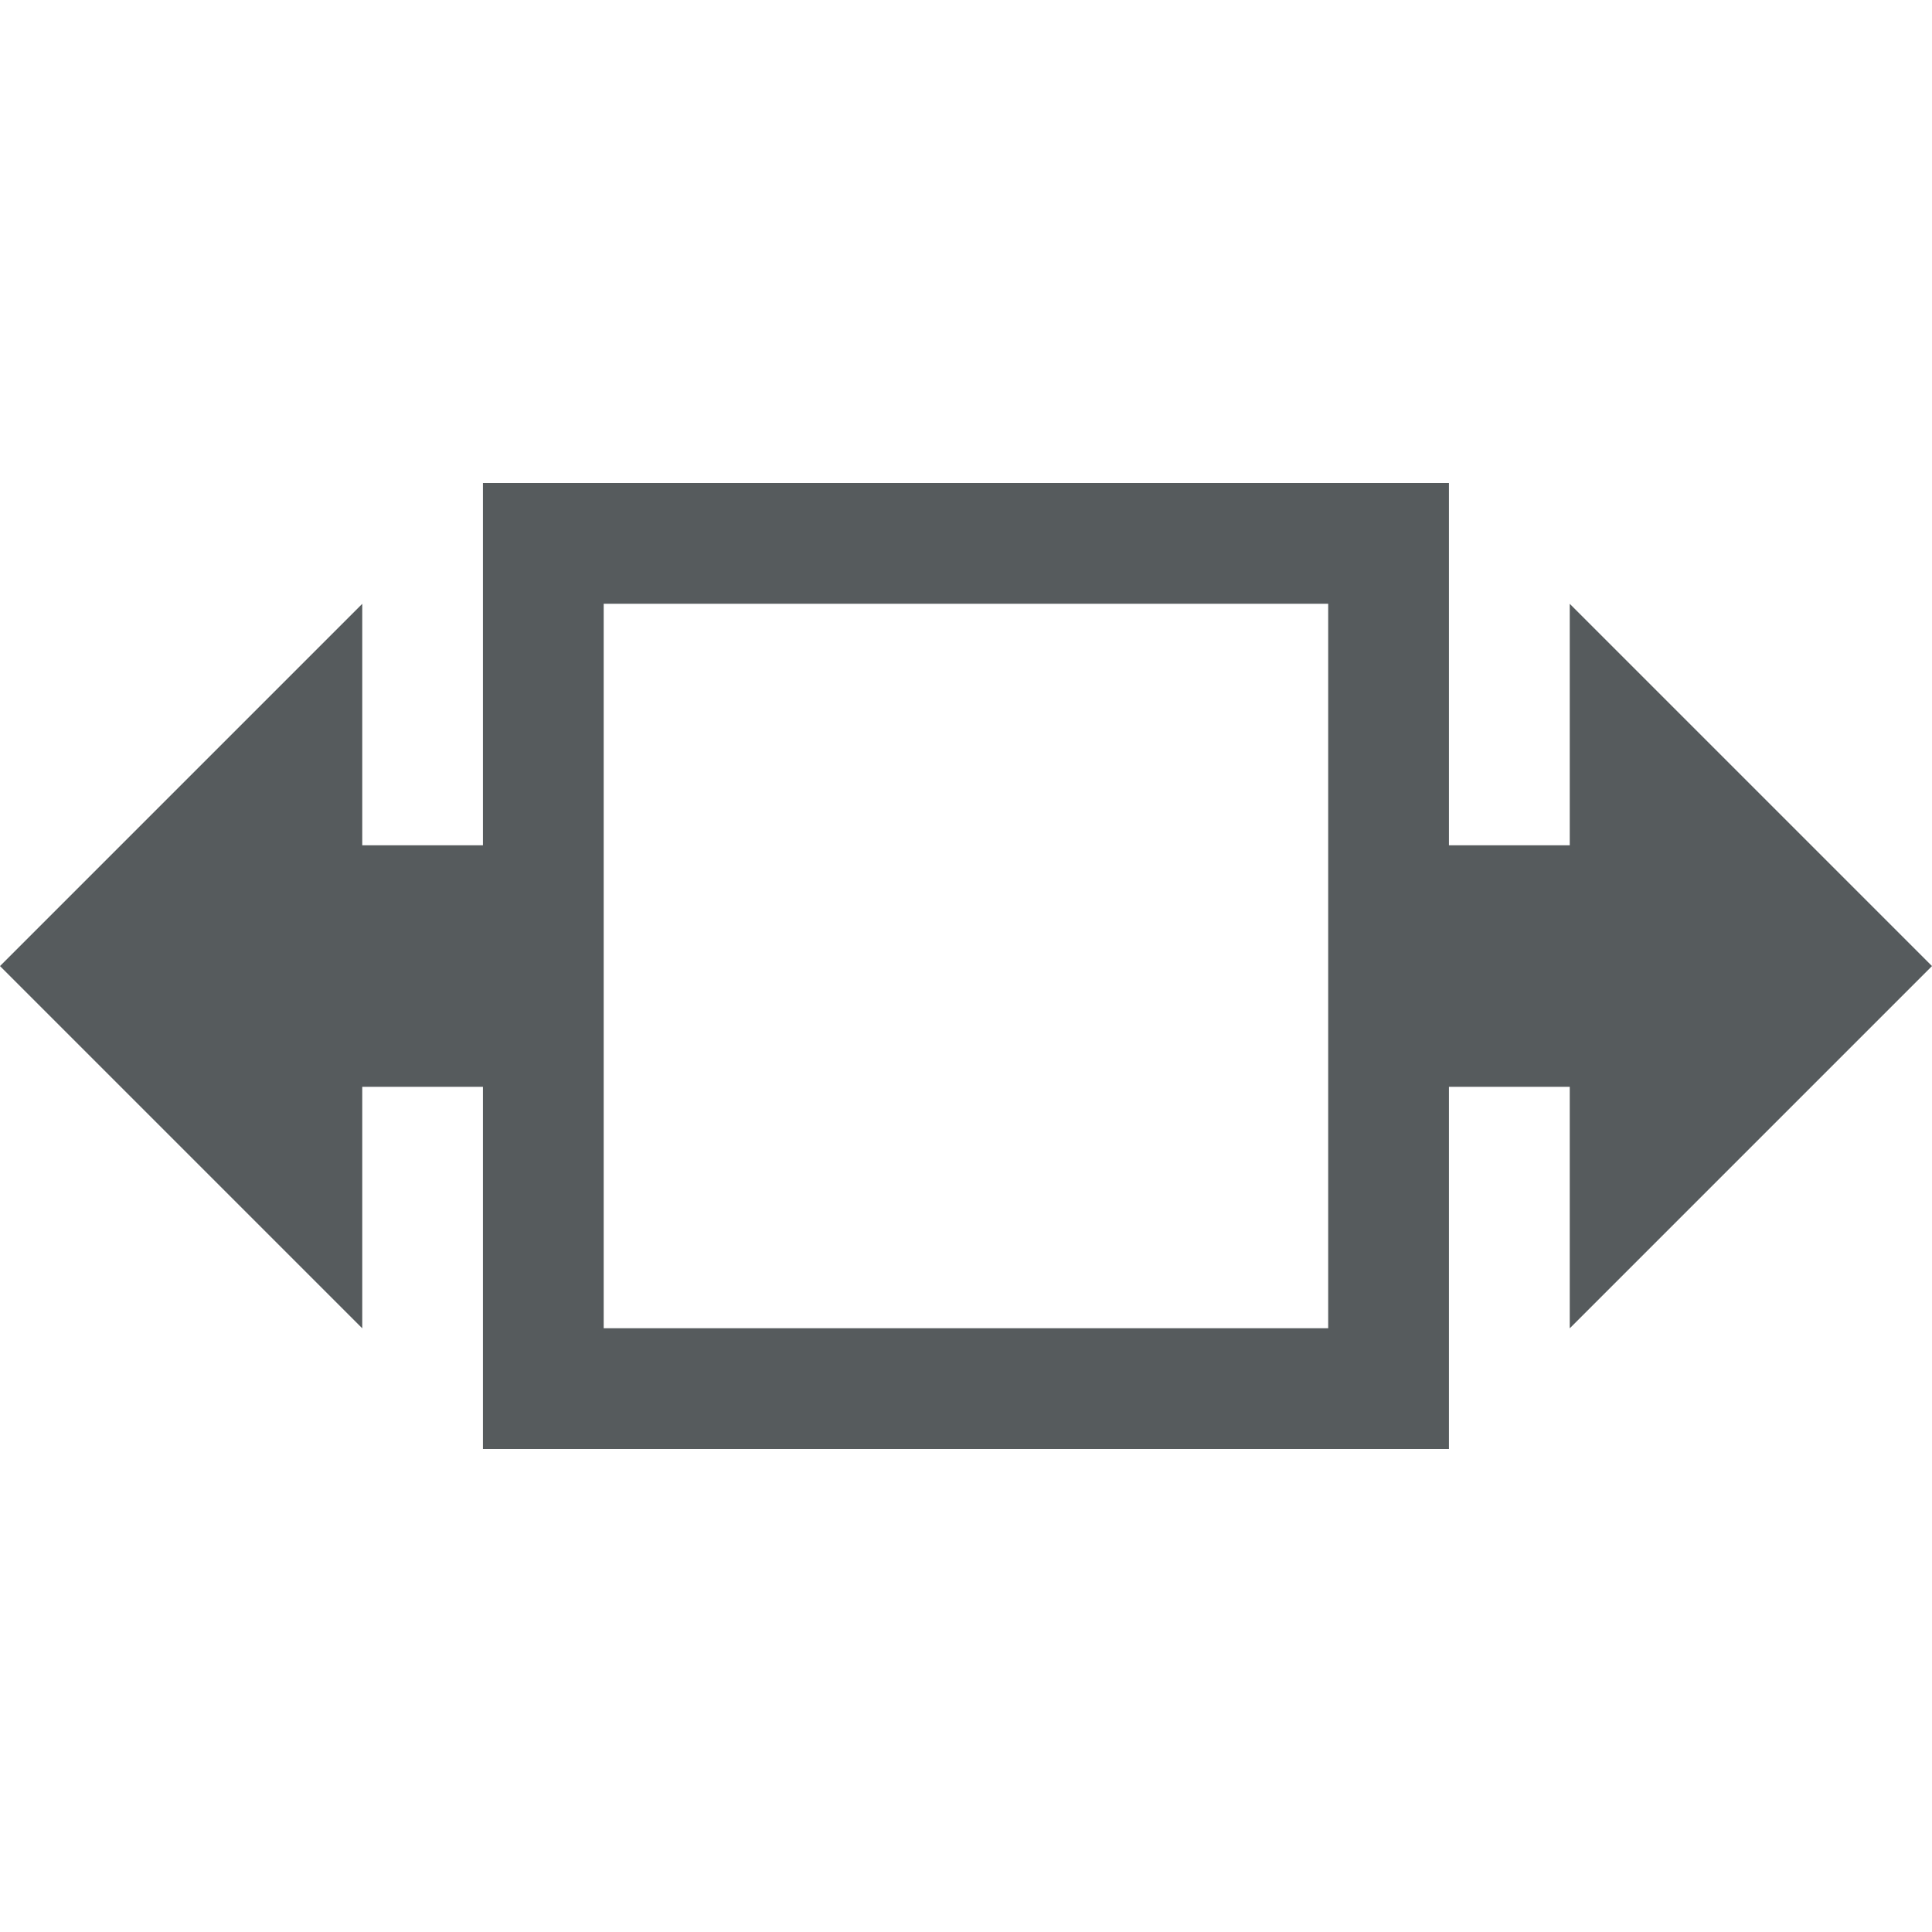 <?xml version="1.0" encoding="UTF-8" standalone="no"?><!DOCTYPE svg PUBLIC "-//W3C//DTD SVG 1.1//EN" "http://www.w3.org/Graphics/SVG/1.1/DTD/svg11.dtd"><svg width="100%" height="100%" viewBox="0 0 32 32" version="1.1" xmlns="http://www.w3.org/2000/svg" xmlns:xlink="http://www.w3.org/1999/xlink" xml:space="preserve" xmlns:serif="http://www.serif.com/" style="fill-rule:evenodd;clip-rule:evenodd;stroke-linejoin:round;stroke-miterlimit:1.414;"><path d="M32,16.001l-6,-6l0,4l-2.001,0l0,-6.001l-16,0l0,6.001l-1.999,0l0,-4l-6,6l6,6l0,-4l1.999,0l0,5.999l16,0l0,-5.999l2.001,0l0,4l6,-6Zm-10.001,5.999l-12,0l0,-12l12,0l0,12Z" style="fill:#565b5d;fill-rule:nonzero;"/></svg>